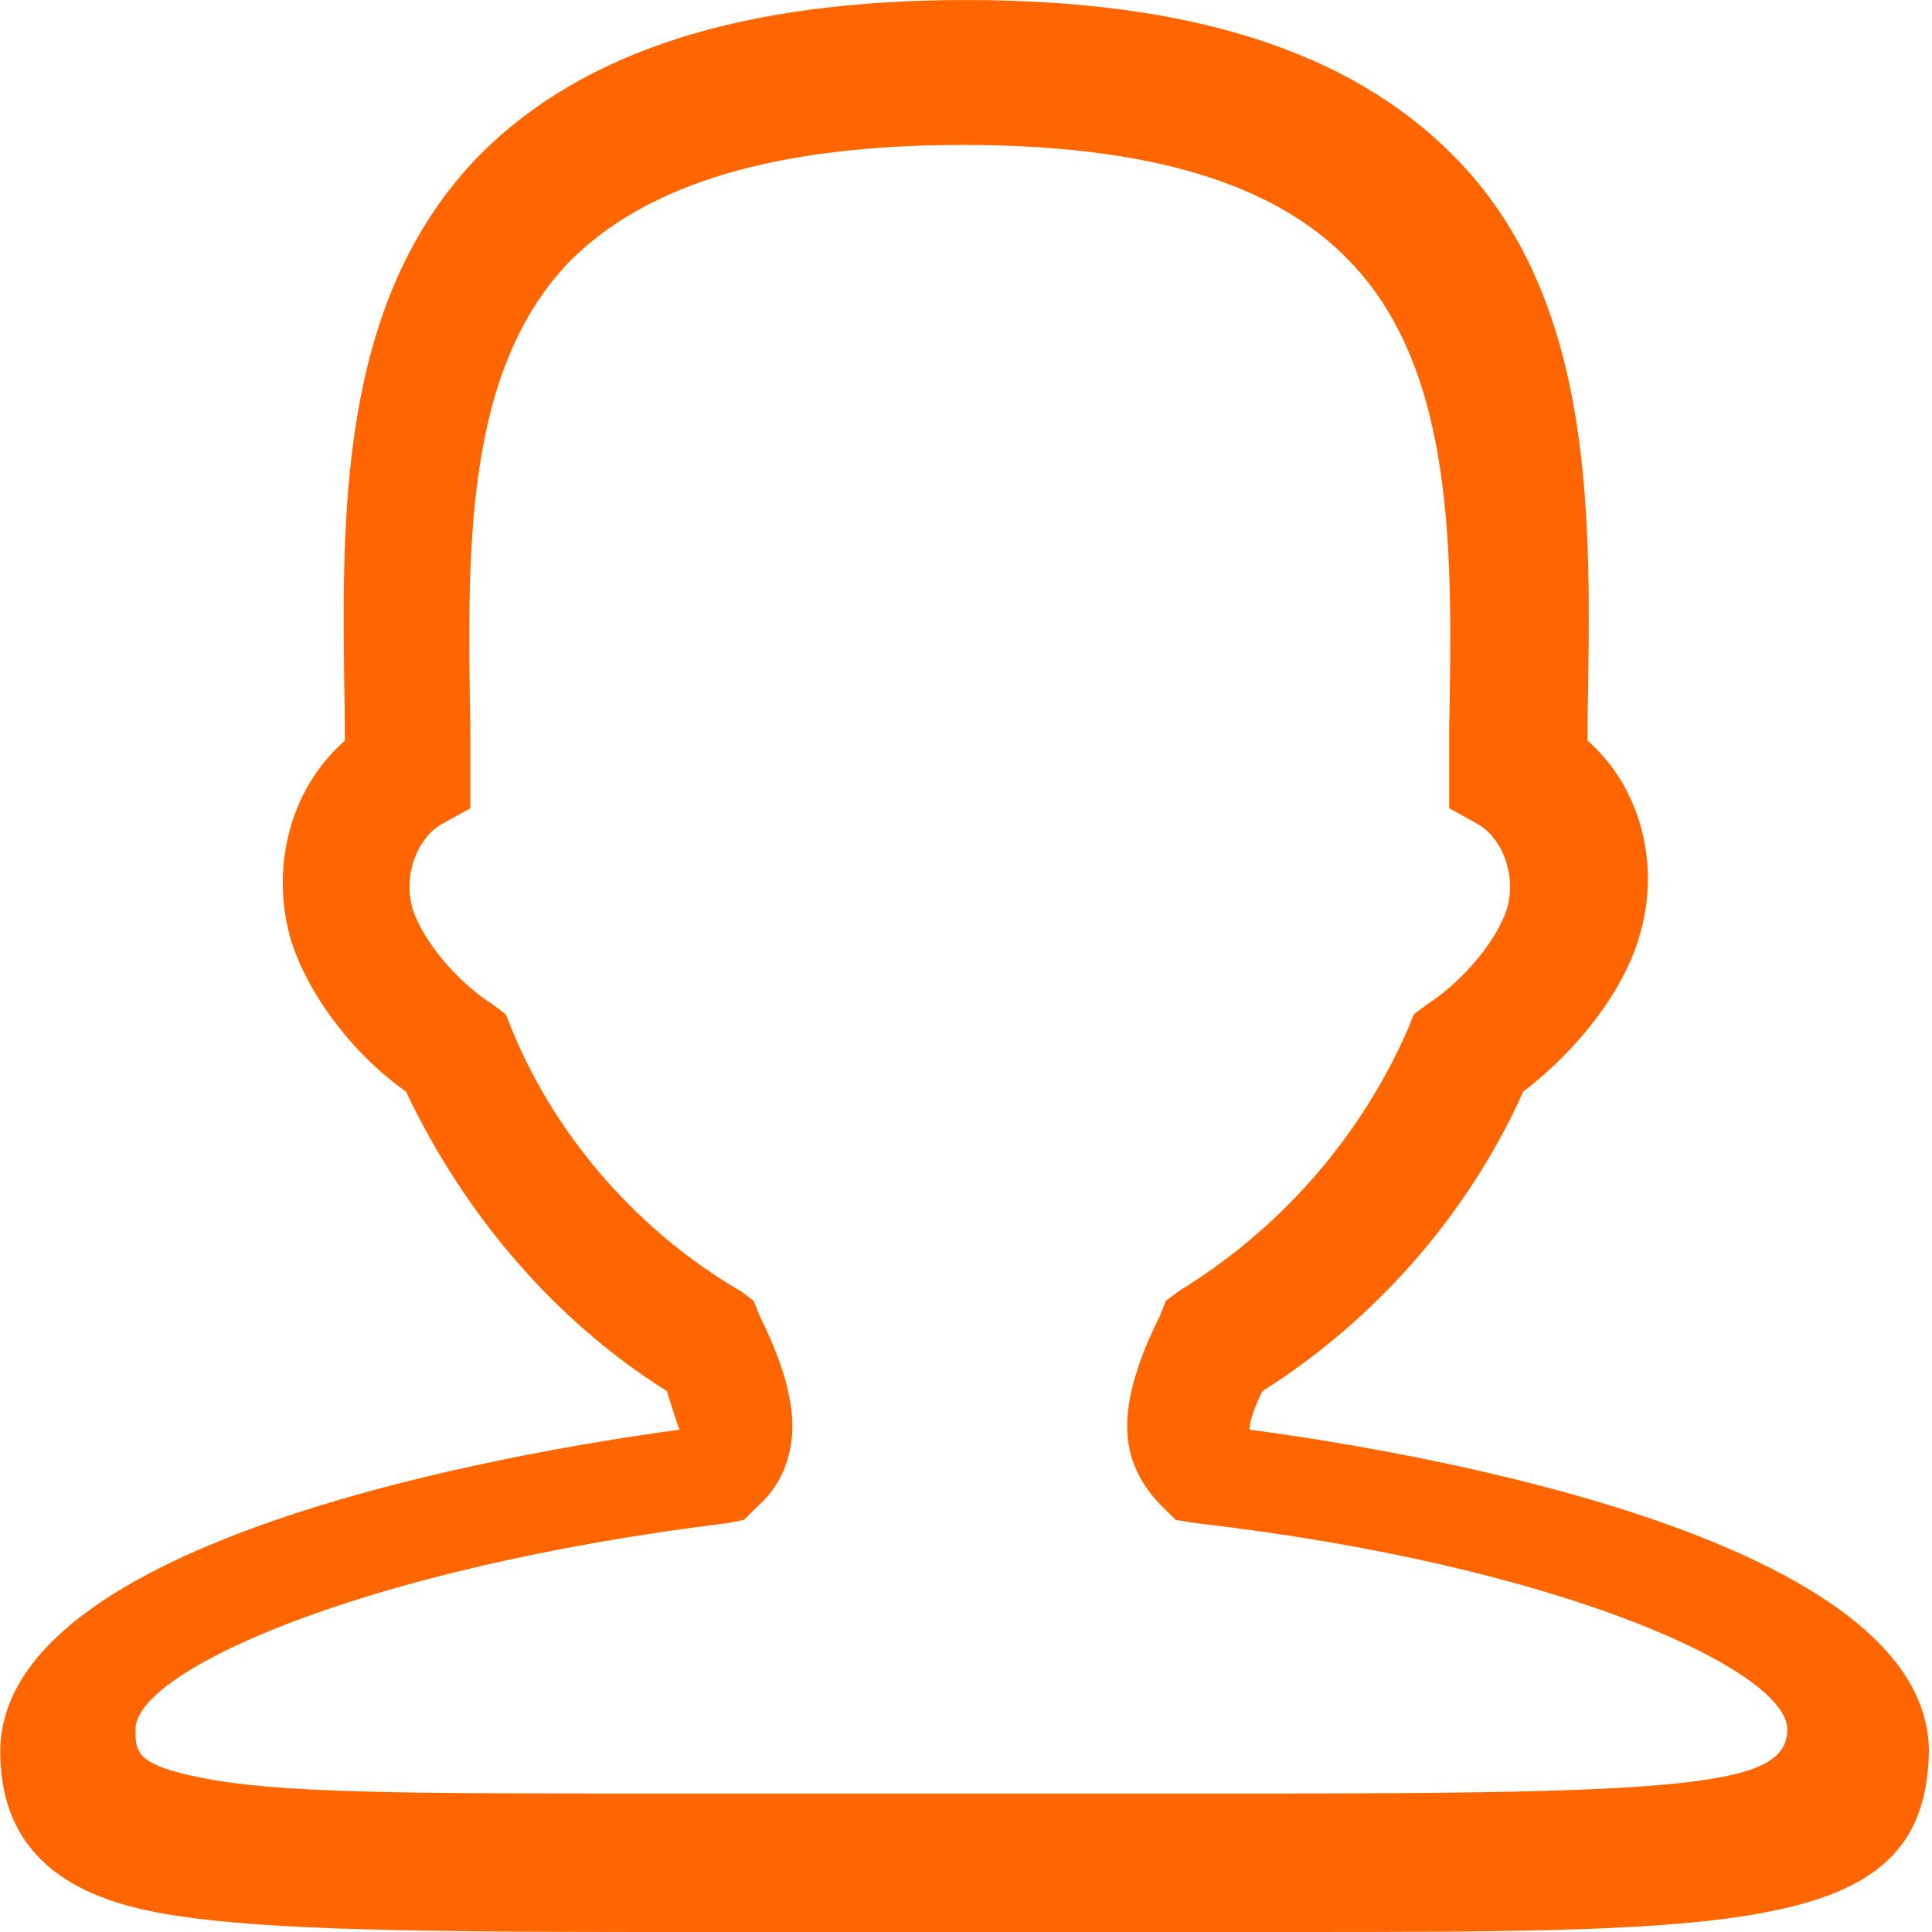<?xml version="1.0" standalone="no"?><!DOCTYPE svg PUBLIC "-//W3C//DTD SVG 1.1//EN" "http://www.w3.org/Graphics/SVG/1.1/DTD/svg11.dtd"><svg t="1523989701731" class="icon" style="" viewBox="0 0 1024 1024" version="1.1" xmlns="http://www.w3.org/2000/svg" p-id="9667" xmlns:xlink="http://www.w3.org/1999/xlink" width="48" height="48"><defs><style type="text/css"></style></defs><path d="M681.087 1024l-170.667 0L339.754 1024c-136.519 0-209.904-1.696-255.985-10.252C47.939 1006.933 0.146 989.867 0.146 928.43c0-112.608 271.356-158.704 360.096-170.667-1.696-3.378-3.407-10.237-6.815-20.46-59.726-37.526-107.519-93.859-138.23-158.719-29.015-20.474-52.926-52.926-61.452-81.926-10.237-37.541 0-78.518 29.015-104.096l0-11.963c-1.711-104.096-5.133-220.141 71.66-298.645 54.607-54.607 138.244-81.926 257.696-81.926 119.467 0 203.074 27.304 257.696 81.926 76.807 76.793 73.385 194.548 71.66 298.645l0 11.963c27.318 23.882 39.266 64.859 27.318 104.096-8.555 28.986-32.422 59.711-61.437 81.926-29.015 64.859-78.504 121.178-138.23 158.719-5.133 10.222-6.83 17.081-6.83 20.46 90.452 11.963 360.067 58.059 360.067 170.667C1020.651 1024 926.821 1024 681.087 1024L681.087 1024M510.406 950.6l165.548 0c225.274 0 271.326-5.119 271.326-34.104 0-30.755-119.423-87.044-313.986-109.244l-10.252-1.711-6.83-6.83c-11.919-11.934-18.778-25.578-18.778-42.645 0-15.37 5.148-34.148 17.067-58.044l3.422-8.526 6.83-5.148c52.896-32.408 95.556-80.171 121.163-138.215l3.422-8.541 6.83-5.104c18.748-11.934 37.512-34.133 42.659-51.2 5.119-18.778-3.422-37.541-15.37-44.385l-15.356-8.526 0-42.659c1.696-92.148 3.407-189.444-52.926-247.445-39.237-40.963-105.793-61.452-204.771-61.452-98.993 0-167.245 20.489-208.193 61.452-56.319 58.015-54.607 153.6-52.896 247.445l0 42.659-15.356 8.526c-11.948 6.83-20.489 25.607-15.37 44.385 5.119 17.067 23.882 39.266 42.674 51.2l6.815 5.104 3.422 8.541c23.882 58.044 68.252 107.533 121.163 138.215l6.815 5.148 3.407 8.526c11.948 23.896 17.081 42.674 17.081 58.044 0 17.067-6.83 32.437-18.778 42.645l-6.83 6.83-8.526 1.711c-194.563 23.896-314.015 78.489-314.015 109.244 0 11.919 0 18.734 34.119 25.593 40.963 8.511 110.941 8.511 237.222 8.511L510.406 950.6 510.406 950.6M510.406 964.289 510.406 964.289z" p-id="9668" fill="#ff6600"></path></svg>